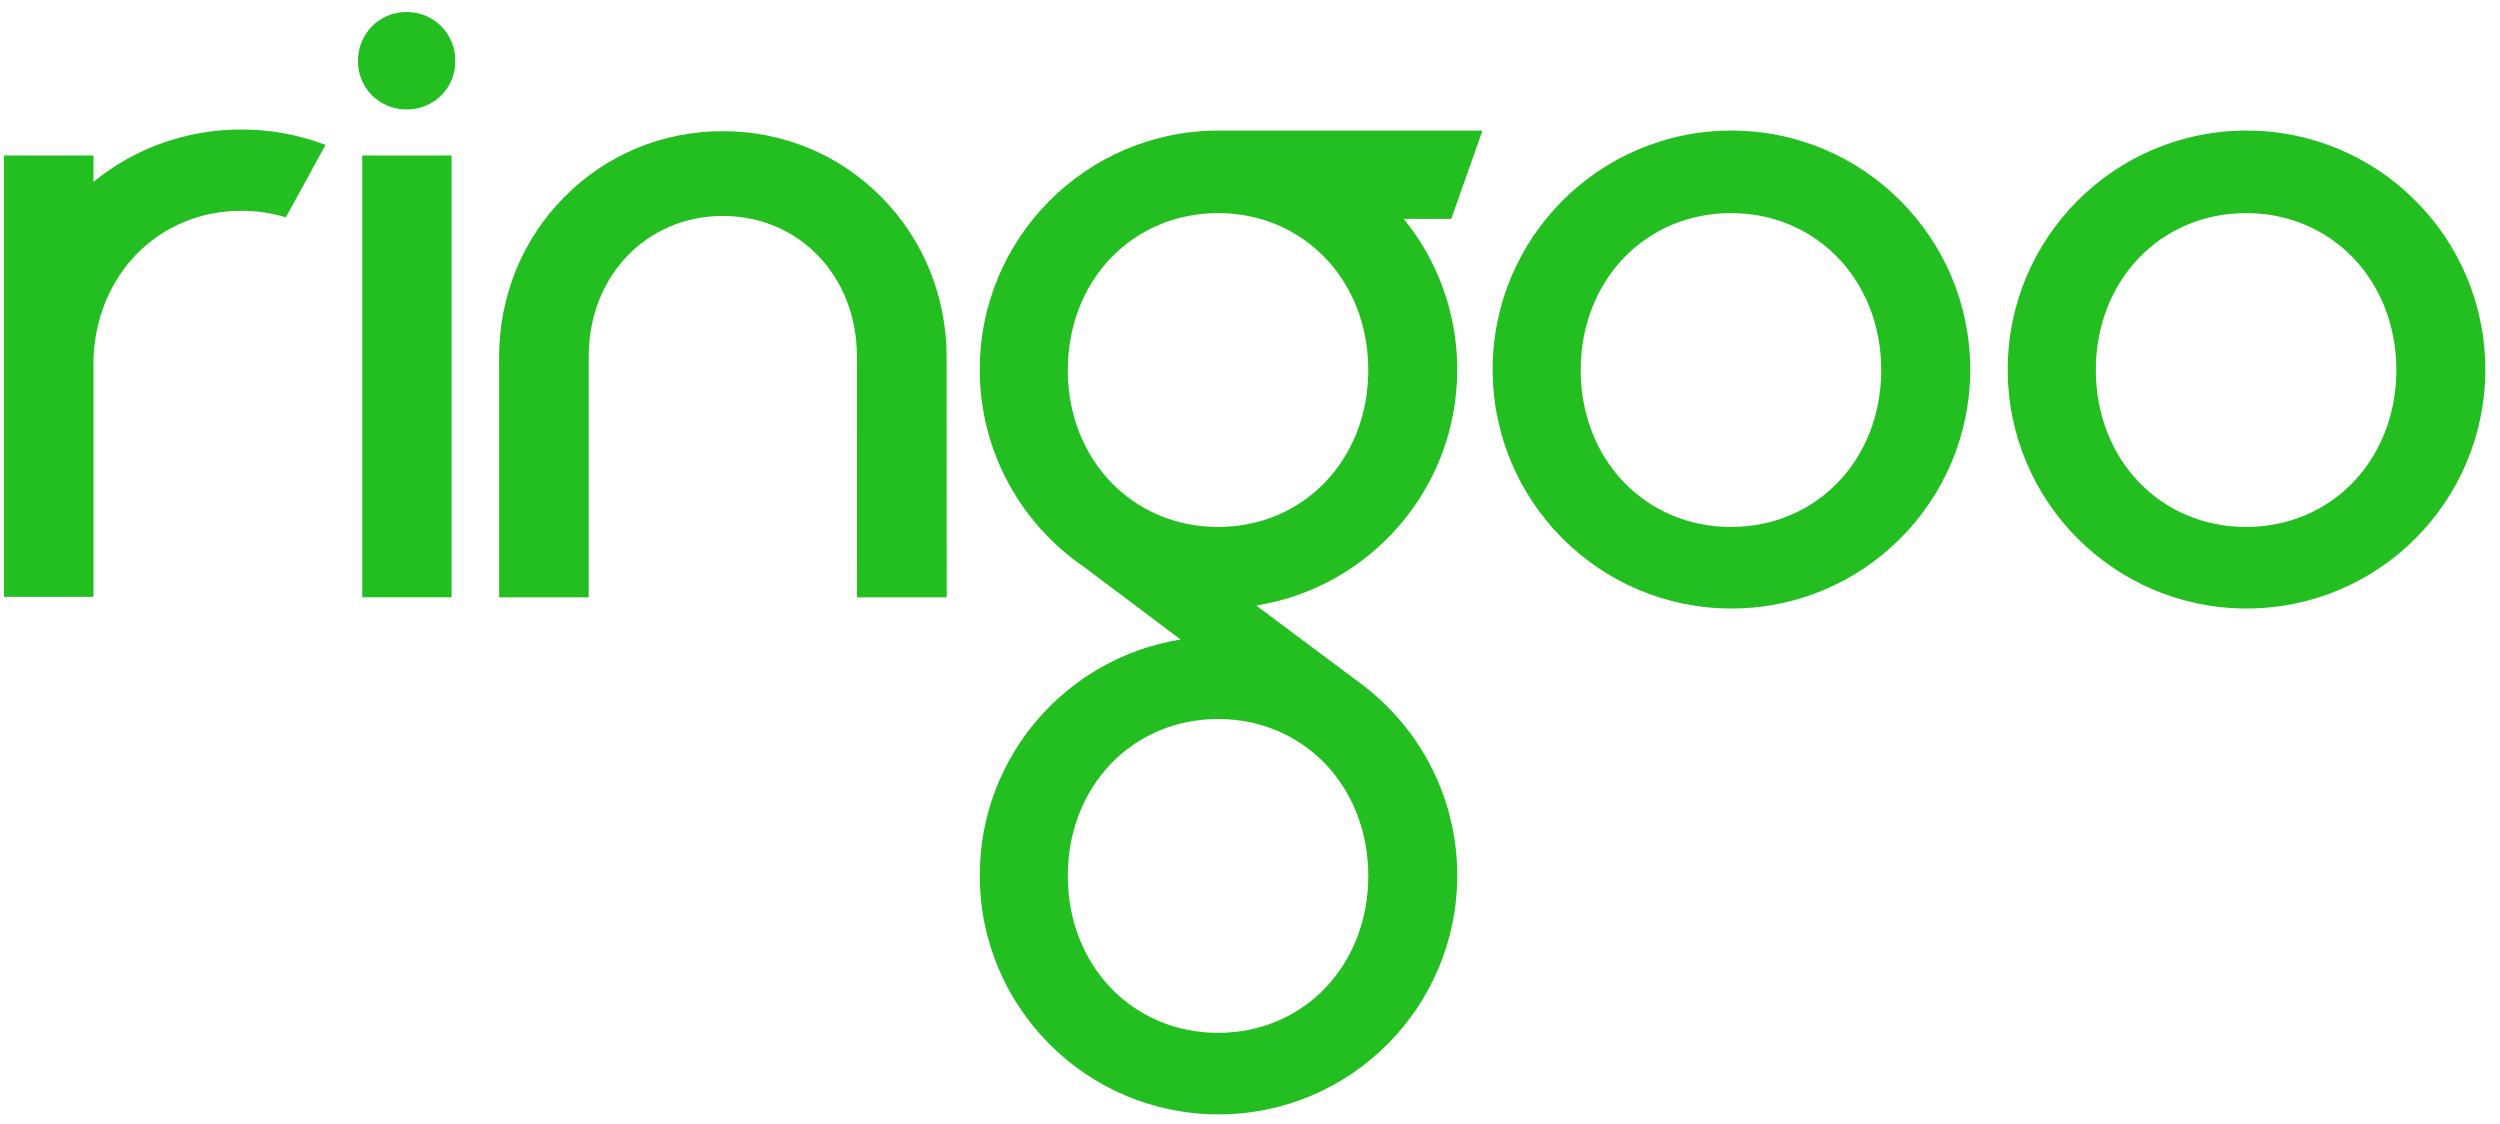 <svg width="89" height="40" viewBox="0 0 89 40" fill="none" xmlns="http://www.w3.org/2000/svg">
<path fill-rule="evenodd" clip-rule="evenodd" d="M85.31 13.174C85.31 9.988 83.01 7.586 79.961 7.586C76.911 7.586 74.611 9.988 74.611 13.174C74.611 16.358 76.911 18.76 79.961 18.76C83.01 18.76 85.31 16.358 85.31 13.174ZM88.477 13.156C88.477 17.855 84.672 21.663 79.975 21.663C75.281 21.663 71.475 17.855 71.475 13.156C71.475 8.458 75.281 4.649 79.975 4.649C84.672 4.649 88.477 8.458 88.477 13.156Z" fill="#23BE20"/>
<path fill-rule="evenodd" clip-rule="evenodd" d="M66.972 13.174C66.972 9.988 64.672 7.586 61.622 7.586C58.573 7.586 56.273 9.988 56.273 13.174C56.273 16.358 58.573 18.76 61.622 18.76C64.672 18.76 66.972 16.358 66.972 13.174ZM70.14 13.156C70.14 17.855 66.332 21.663 61.638 21.663C56.943 21.663 53.138 17.855 53.138 13.156C53.138 8.458 56.943 4.649 61.638 4.649C66.332 4.649 70.14 8.458 70.14 13.156Z" fill="#23BE20"/>
<path fill-rule="evenodd" clip-rule="evenodd" d="M43.364 18.76C40.315 18.76 38.014 16.358 38.014 13.174C38.014 9.988 40.315 7.586 43.364 7.586C46.413 7.586 48.711 9.988 48.711 13.174C48.711 16.358 46.413 18.76 43.364 18.76ZM43.364 36.77C40.315 36.77 38.014 34.367 38.014 31.183C38.014 27.996 40.315 25.596 43.364 25.596C46.413 25.596 48.711 27.996 48.711 31.183C48.711 34.367 46.413 36.77 43.364 36.77ZM52.775 4.649H43.437L43.439 4.651C43.418 4.651 43.4 4.649 43.382 4.649C38.686 4.649 34.879 8.458 34.879 13.156C34.879 16.076 36.35 18.651 38.591 20.184L42.03 22.767C37.977 23.414 34.879 26.927 34.879 31.165C34.879 35.863 38.686 39.672 43.382 39.672C48.072 39.672 51.878 35.863 51.878 31.165C51.878 28.426 50.582 25.99 48.572 24.435L48.574 24.434L48.525 24.398C48.479 24.364 48.438 24.331 48.393 24.298L44.721 21.556C48.776 20.913 51.878 17.397 51.878 13.156C51.878 11.121 51.163 9.254 49.973 7.791H51.665L52.775 4.649Z" fill="#23BE20"/>
<path fill-rule="evenodd" clip-rule="evenodd" d="M20.08 7.023C18.588 8.535 17.768 10.557 17.768 12.717V21.266H20.958V12.688C20.958 9.838 23.011 7.688 25.732 7.688C28.455 7.688 30.507 9.838 30.507 12.688L30.508 21.266H33.702L33.699 12.717C33.699 10.559 32.877 8.535 31.385 7.023C29.889 5.506 27.881 4.67 25.732 4.67C23.583 4.67 21.576 5.506 20.08 7.023Z" fill="#23BE20"/>
<path fill-rule="evenodd" clip-rule="evenodd" d="M12.896 21.263H16.076V5.536H12.896V21.263Z" fill="#23BE20"/>
<path fill-rule="evenodd" clip-rule="evenodd" d="M12.743 2.171C12.743 3.138 13.505 3.897 14.476 3.897C15.448 3.897 16.21 3.138 16.21 2.171C16.21 1.194 15.448 0.428 14.476 0.428C13.505 0.428 12.743 1.194 12.743 2.171Z" fill="#23BE20"/>
<path fill-rule="evenodd" clip-rule="evenodd" d="M8.595 4.611C6.645 4.611 4.805 5.267 3.328 6.473V5.534H0.143V21.248H3.322V21.241H3.328V12.779C3.434 9.756 5.662 7.504 8.595 7.504C9.14 7.504 9.661 7.582 10.148 7.729C10.157 7.731 10.176 7.737 10.176 7.737L11.589 5.158C10.648 4.8 9.638 4.611 8.595 4.611Z" fill="#23BE20"/>
</svg>
